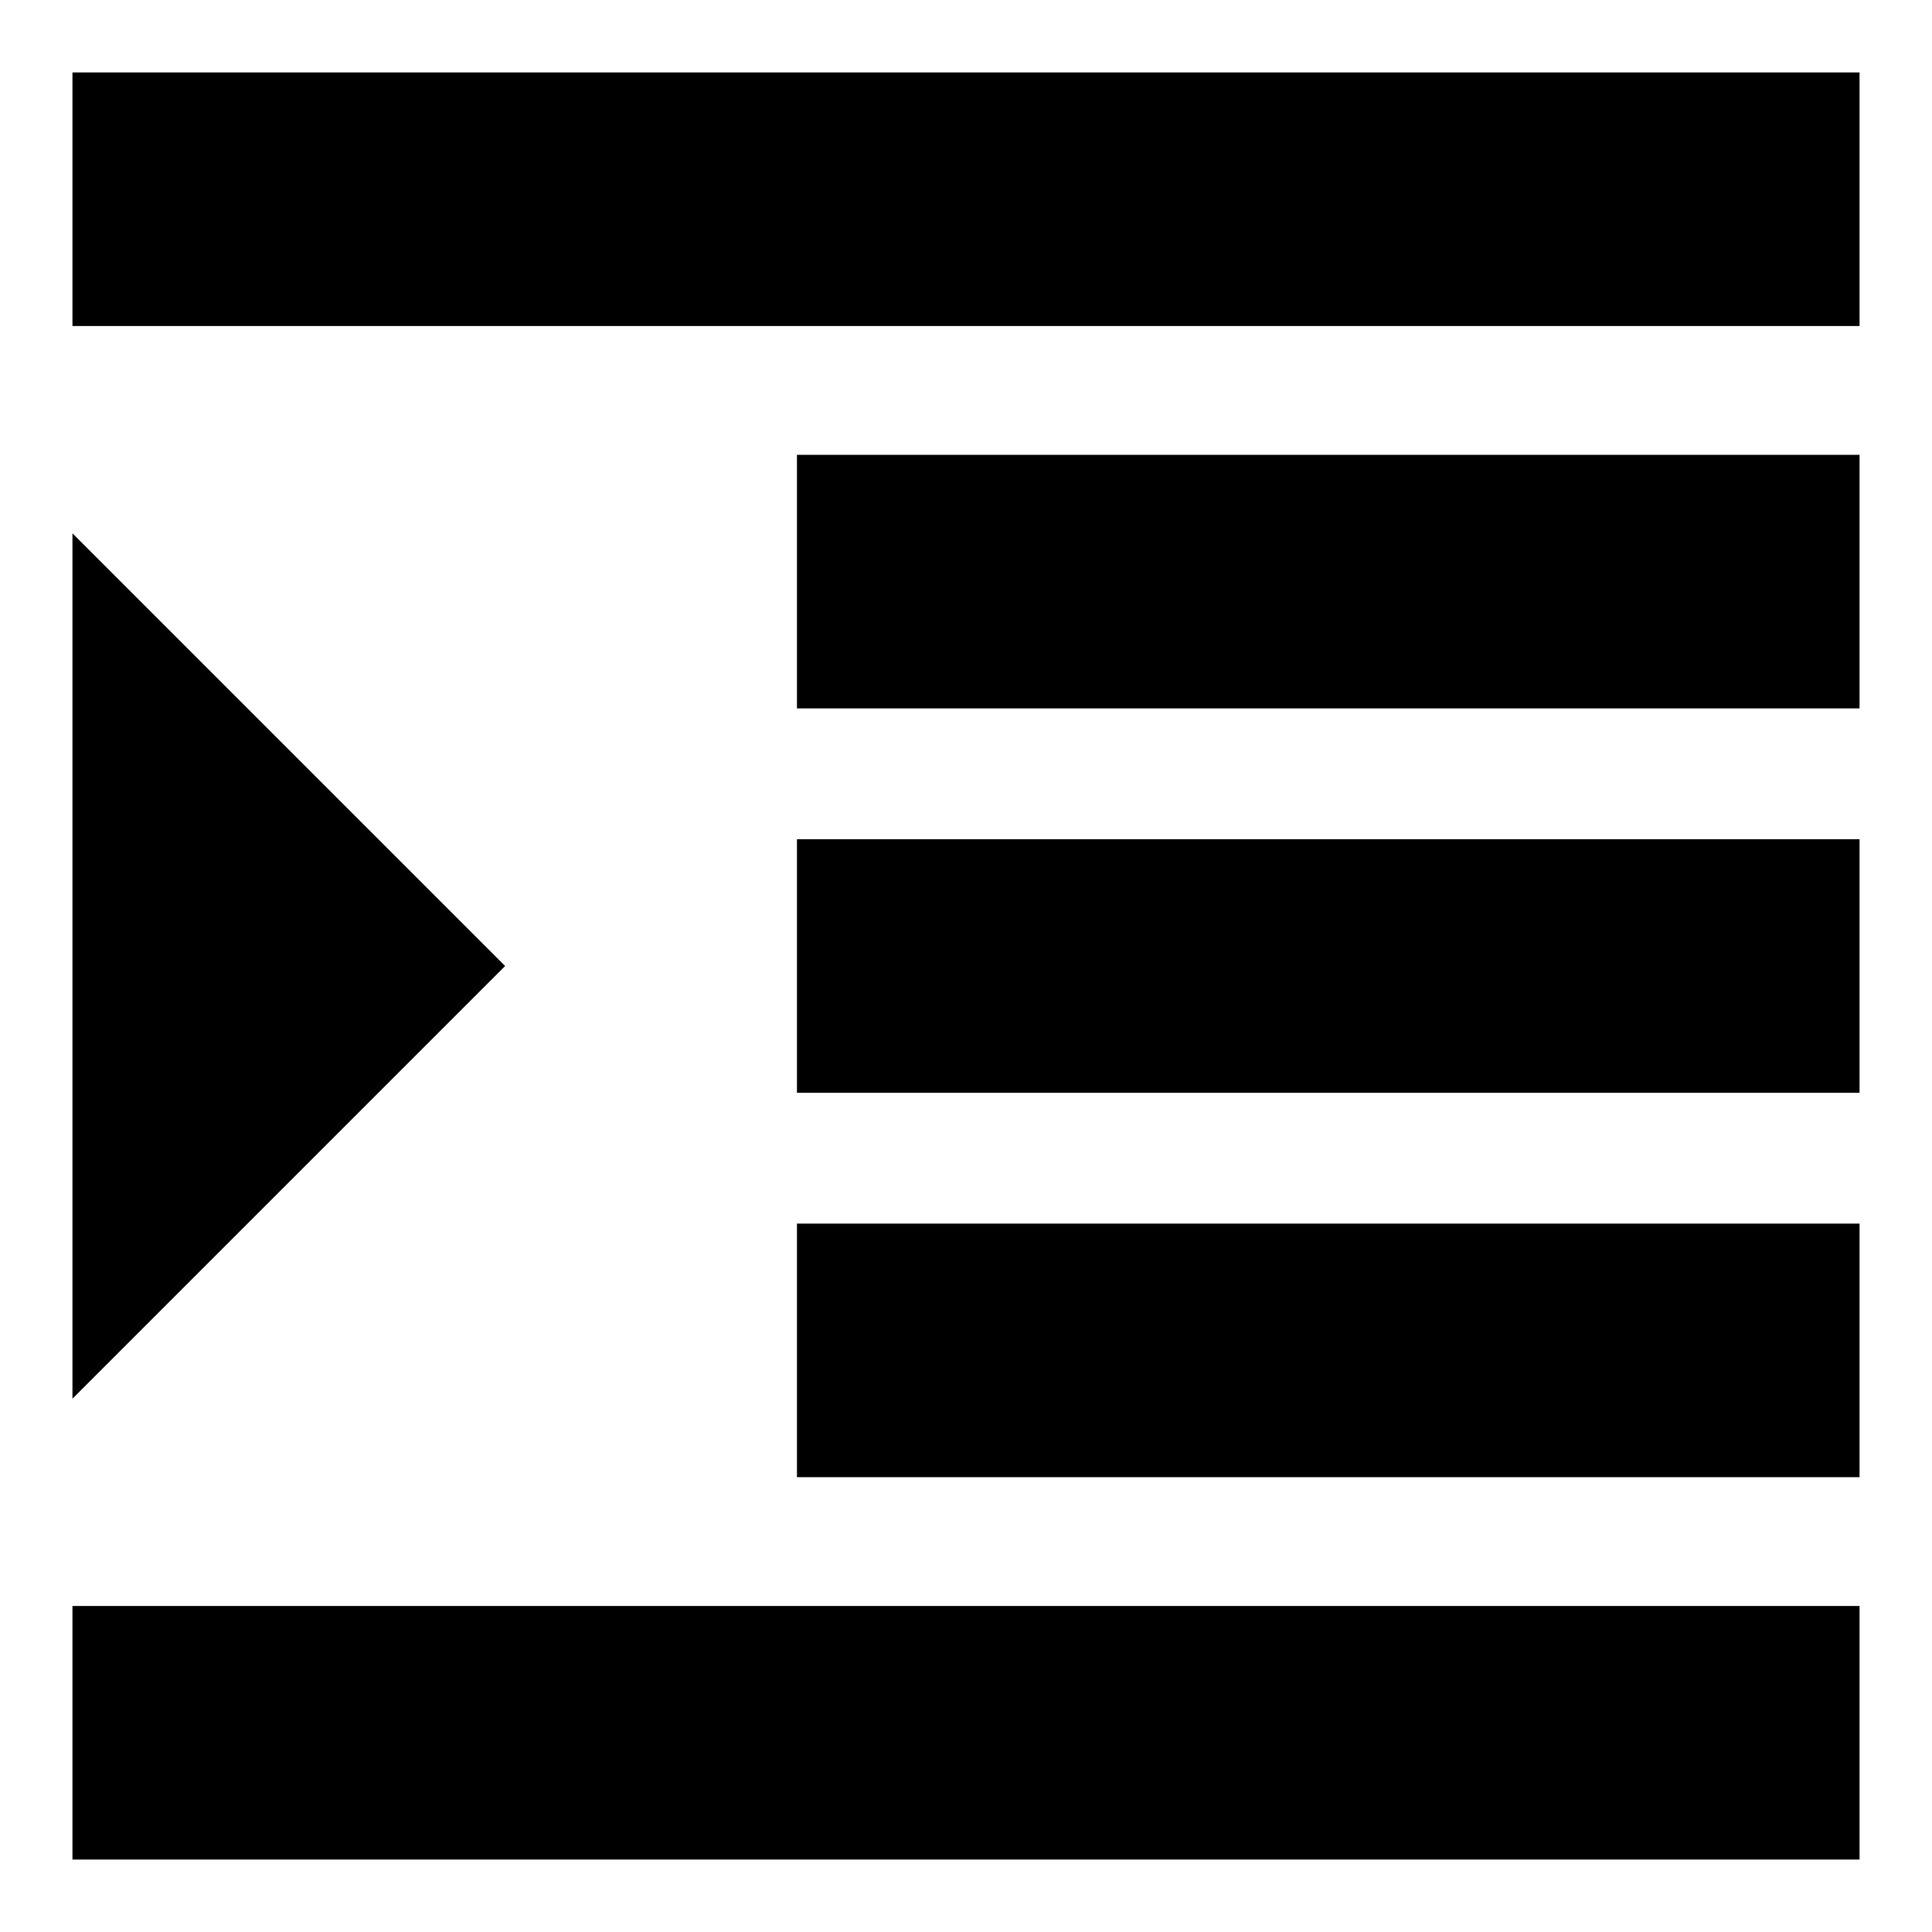 <svg xmlns="http://www.w3.org/2000/svg" height="24" width="24"><path d="M0.9 23.1V19.95H23.1V23.1ZM0.9 17.375V6.625L6.275 12ZM9.9 18.35V15.2H23.1V18.35ZM0.9 4.05V0.9H23.1V4.05ZM9.9 8.8V5.65H23.1V8.8ZM9.9 13.575V10.425H23.1V13.575Z"/></svg>